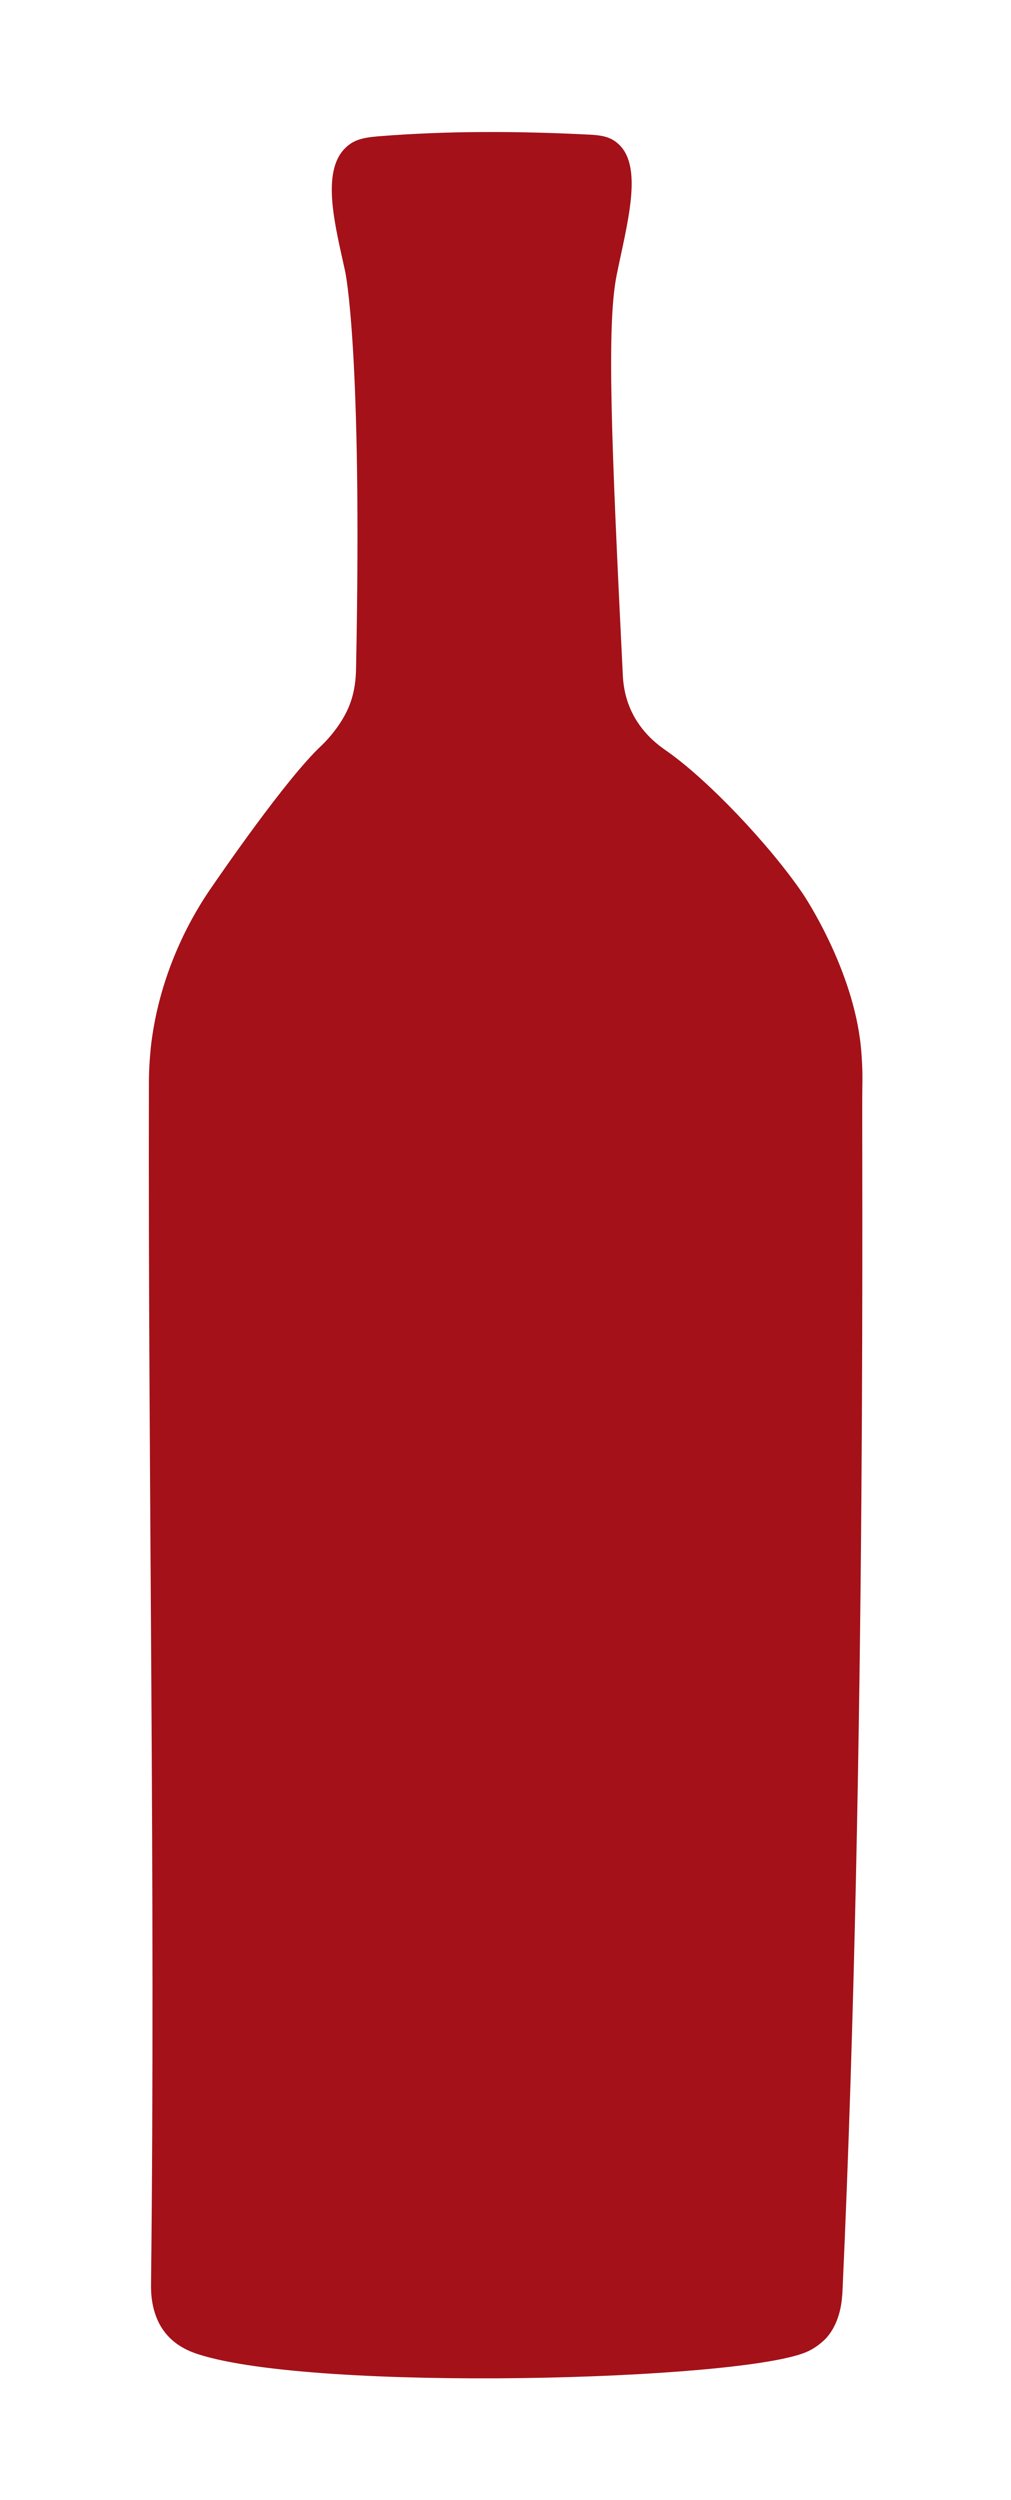 <?xml version="1.0" encoding="UTF-8"?>
<svg id="Layer_1" xmlns="http://www.w3.org/2000/svg" viewBox="0 0 113.52 280.51">
  <defs>
    <style>
      .cls-1 {
        fill: #a41118;
      }
    </style>
  </defs>
  <path class="cls-1" d="M16.91,117.73c.97-9.11,5.14-15.67,6.67-17.91.01-.01.02-.02.05-.07.81-1.18,8.49-12.4,12.47-16.09,0,0,.02-.02.03-.03,0,0,1.9-1.76,2.94-4.09.84-1.88.89-3.66.91-4.57.72-35.91-1.23-44.54-1.23-44.54-1.08-4.98-2.76-11.13.04-13.84.87-.85,1.83-1.14,3.64-1.29,7.93-.64,15.87-.59,23.81-.19,1.4.07,2.35.27,3.2,1.05,2.83,2.57.96,8.96-.2,14.72-1.13,5.61-.6,18.68.69,44.81.03.59.1,2.13.85,3.85,1.2,2.77,3.34,4.22,4.09,4.74,4.59,3.21,11.51,10.48,15.26,15.98,0,0,5.68,8.36,6.54,17.27.13,1.32.16,2.65.16,2.65.02.94,0,1.62,0,1.69-.11,4.2.56,74.08-2.23,135.2-.05,1.01-.2,3.44-1.79,5.25,0,0-.86.98-2.18,1.57-7.3,3.26-55.18,4.54-68.36.29-.91-.29-2.66-.94-3.89-2.64-1.48-2.05-1.43-4.53-1.42-5.33.51-44.87-.34-89.75-.24-134.63,0-.46,0-1.92.2-3.86Z"/>
</svg>